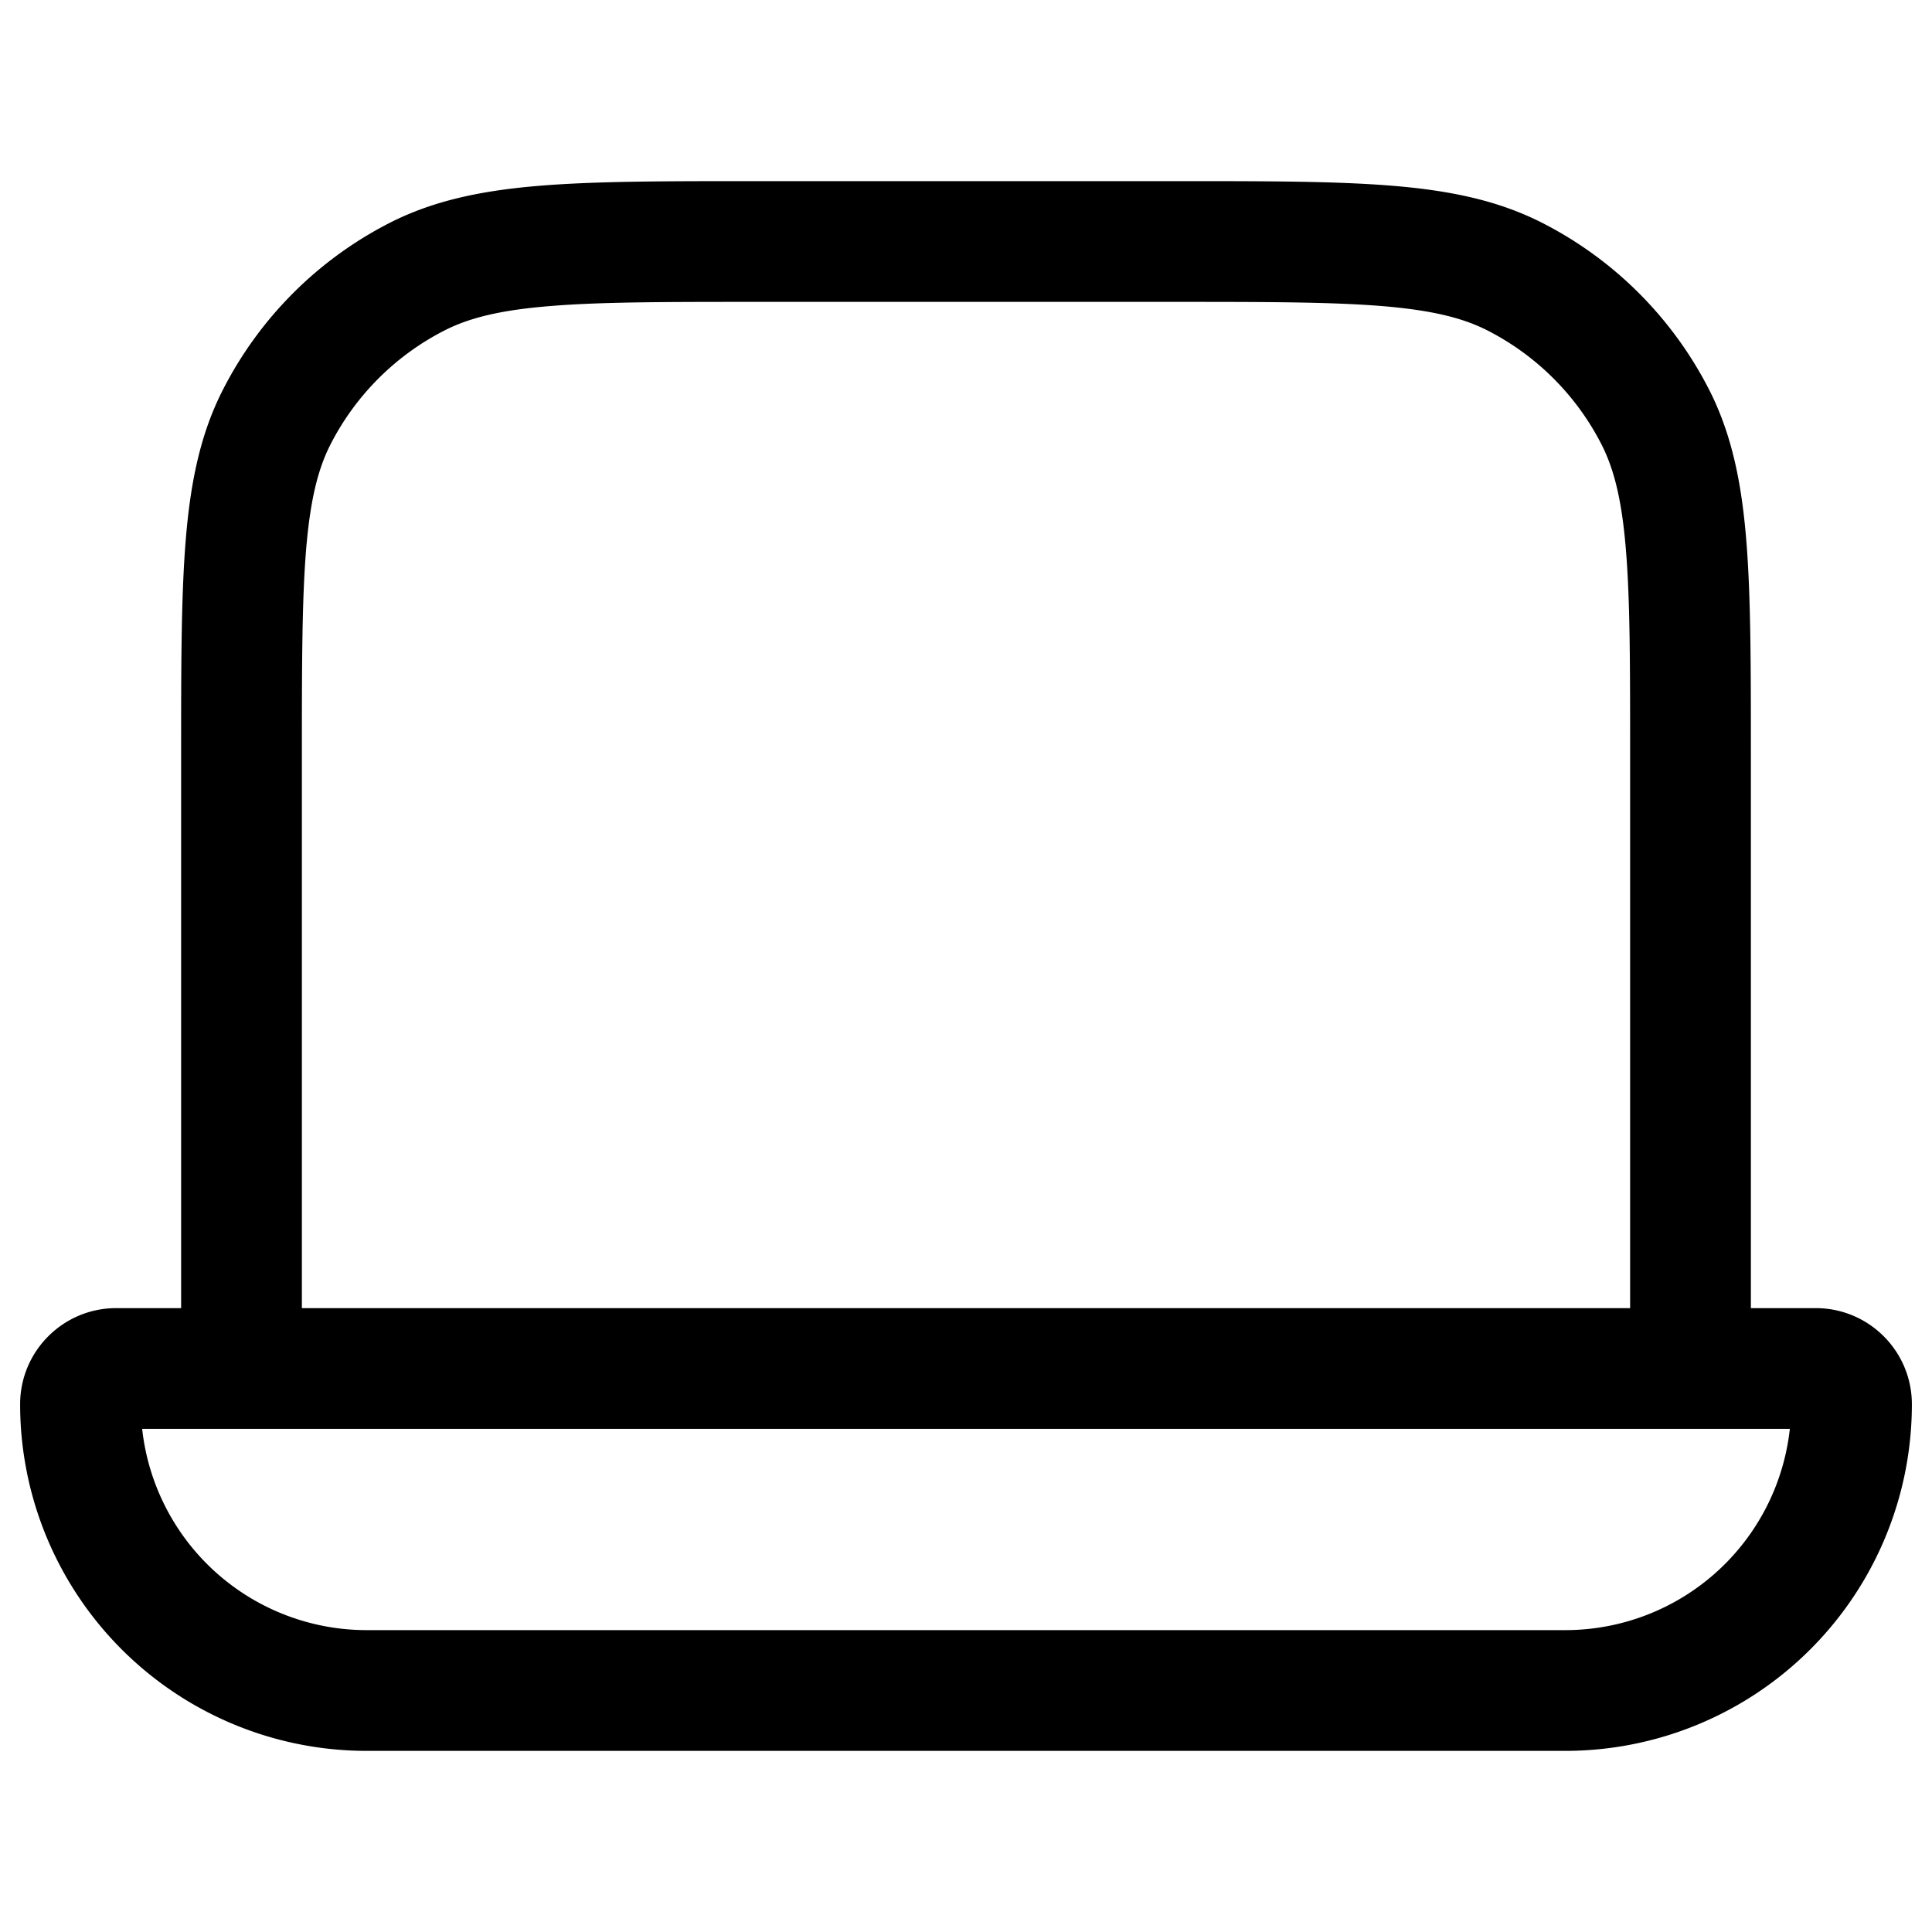 <svg xmlns="http://www.w3.org/2000/svg" width="24" height="24" fill="currentColor" viewBox="0 0 24 24">
  <path fill-rule="evenodd" d="M9.4 2.25h-.033c-1.092 0-1.958 0-2.655.057-.714.058-1.317.18-1.868.46a4.75 4.75 0 00-2.076 2.077c-.281.55-.403 1.154-.461 1.868-.057.697-.057 1.563-.057 2.655v6.883h-.806c-.66 0-1.194.535-1.194 1.194a4.306 4.306 0 004.306 4.306h14.888a4.306 4.306 0 004.306-4.306c0-.66-.535-1.194-1.194-1.194h-.806V9.367c0-1.092 0-1.958-.057-2.655-.058-.714-.18-1.317-.46-1.868a4.75 4.75 0 00-2.076-2.076c-.552-.281-1.155-.403-1.869-.461-.697-.057-1.563-.057-2.655-.057H9.4zm10.85 14V9.4c0-1.132 0-1.937-.052-2.566-.05-.62-.147-1.005-.302-1.31a3.25 3.25 0 00-1.42-1.42c-.305-.155-.69-.251-1.31-.302-.63-.051-1.434-.052-2.566-.052H9.4c-1.132 0-1.937 0-2.566.052-.62.05-1.005.147-1.31.302a3.25 3.25 0 00-1.42 1.42c-.155.305-.251.69-.302 1.31-.051.63-.052 1.434-.052 2.566v6.85h16.5zM3 17.75H1.766a2.806 2.806 0 002.79 2.5h14.888a2.806 2.806 0 002.79-2.5H3z"/>
</svg>
